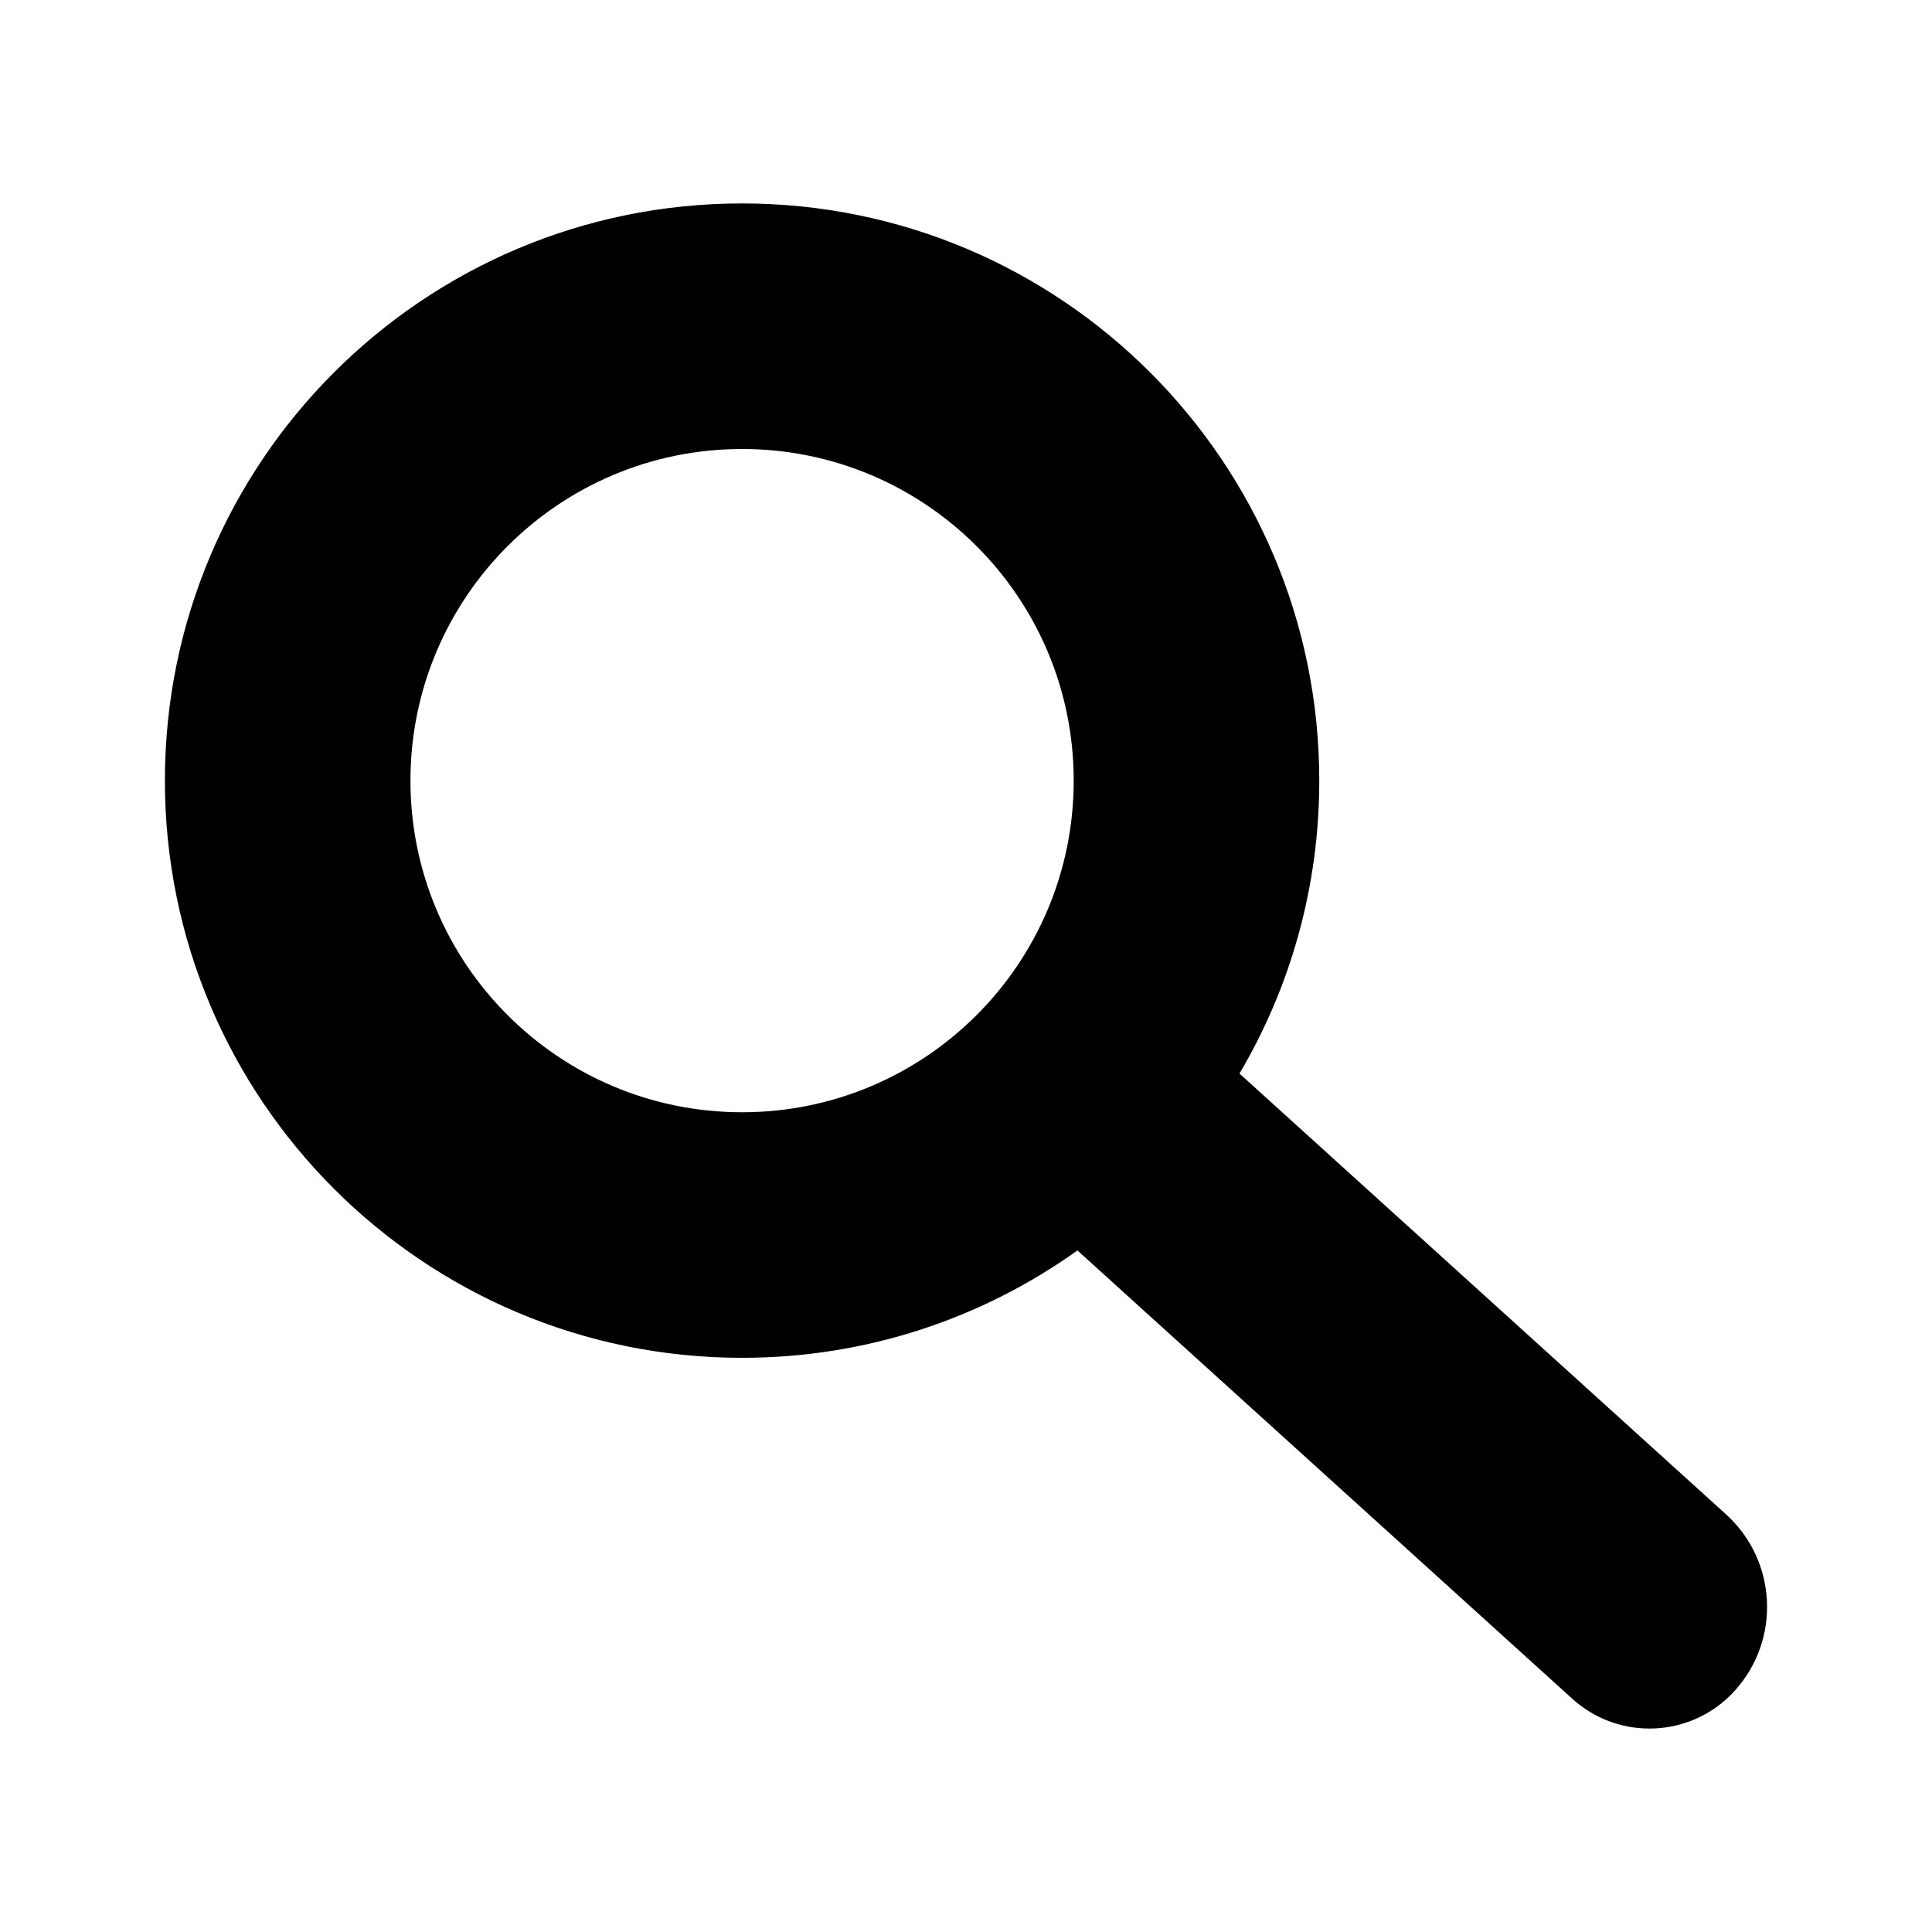 <?xml version="1.0" encoding="UTF-8"?>
<svg id="_레이어_1" data-name="레이어_1" xmlns="http://www.w3.org/2000/svg" version="1.1" viewBox="0 0 400 400">
  <!-- Generator: Adobe Illustrator 29.6.1, SVG Export Plug-In . SVG Version: 2.1.1 Build 9)  -->
  <path d="M341.51,357.38c-5.79,0-11.34-2.15-15.64-6.04l-102.76-93.09-.33.23c-20.26,14.48-44.17,22.14-69.14,22.14-65.62,0-119-53.38-119-119s53.38-119,119-119,119,53.38,119,119c0,21.29-5.69,42.17-16.45,60.4l-.21.35,101.04,91.53c5.02,4.55,7.97,10.78,8.3,17.54.33,6.76-1.99,13.25-6.53,18.27-4.41,4.87-10.71,7.67-17.28,7.67ZM153.64,92.46c-38.13,0-69.16,31.02-69.16,69.16s31.02,69.16,69.16,69.16,69.16-31.02,69.16-69.16-31.03-69.16-69.16-69.16Z"/>
  <path d="M153.64,43.12c31.65,0,61.41,12.33,83.79,34.71,22.38,22.38,34.71,52.14,34.71,83.79,0,21.2-5.66,41.99-16.38,60.14l-.41.7.6.55,100.74,91.26c10.16,9.21,10.93,24.96,1.73,35.11-4.32,4.77-10.48,7.5-16.91,7.5-5.66,0-11.1-2.1-15.31-5.91l-102.46-92.82-.6-.54-.66.47c-20.17,14.42-43.98,22.04-68.85,22.04-31.65,0-61.41-12.33-83.79-34.71-22.38-22.38-34.71-52.14-34.71-83.79s12.33-61.41,34.71-83.79c22.38-22.38,52.14-34.71,83.79-34.71M153.64,231.28c38.41,0,69.66-31.25,69.66-69.66s-31.25-69.66-69.66-69.66-69.66,31.25-69.66,69.66,31.25,69.66,69.66,69.66M153.64,42.12c-66,0-119.5,53.5-119.5,119.5s53.5,119.5,119.5,119.5c25.89,0,49.86-8.24,69.43-22.23l102.46,92.82c4.56,4.13,10.28,6.17,15.98,6.17,6.49,0,12.95-2.64,17.65-7.83,9.59-10.58,8.78-26.93-1.8-36.52l-100.74-91.26c10.5-17.78,16.52-38.51,16.52-60.65,0-66-53.5-119.5-119.5-119.5h0ZM153.64,230.28c-37.92,0-68.66-30.74-68.66-68.66s30.74-68.66,68.66-68.66,68.66,30.74,68.66,68.66-30.74,68.66-68.66,68.66h0Z"/>
</svg>